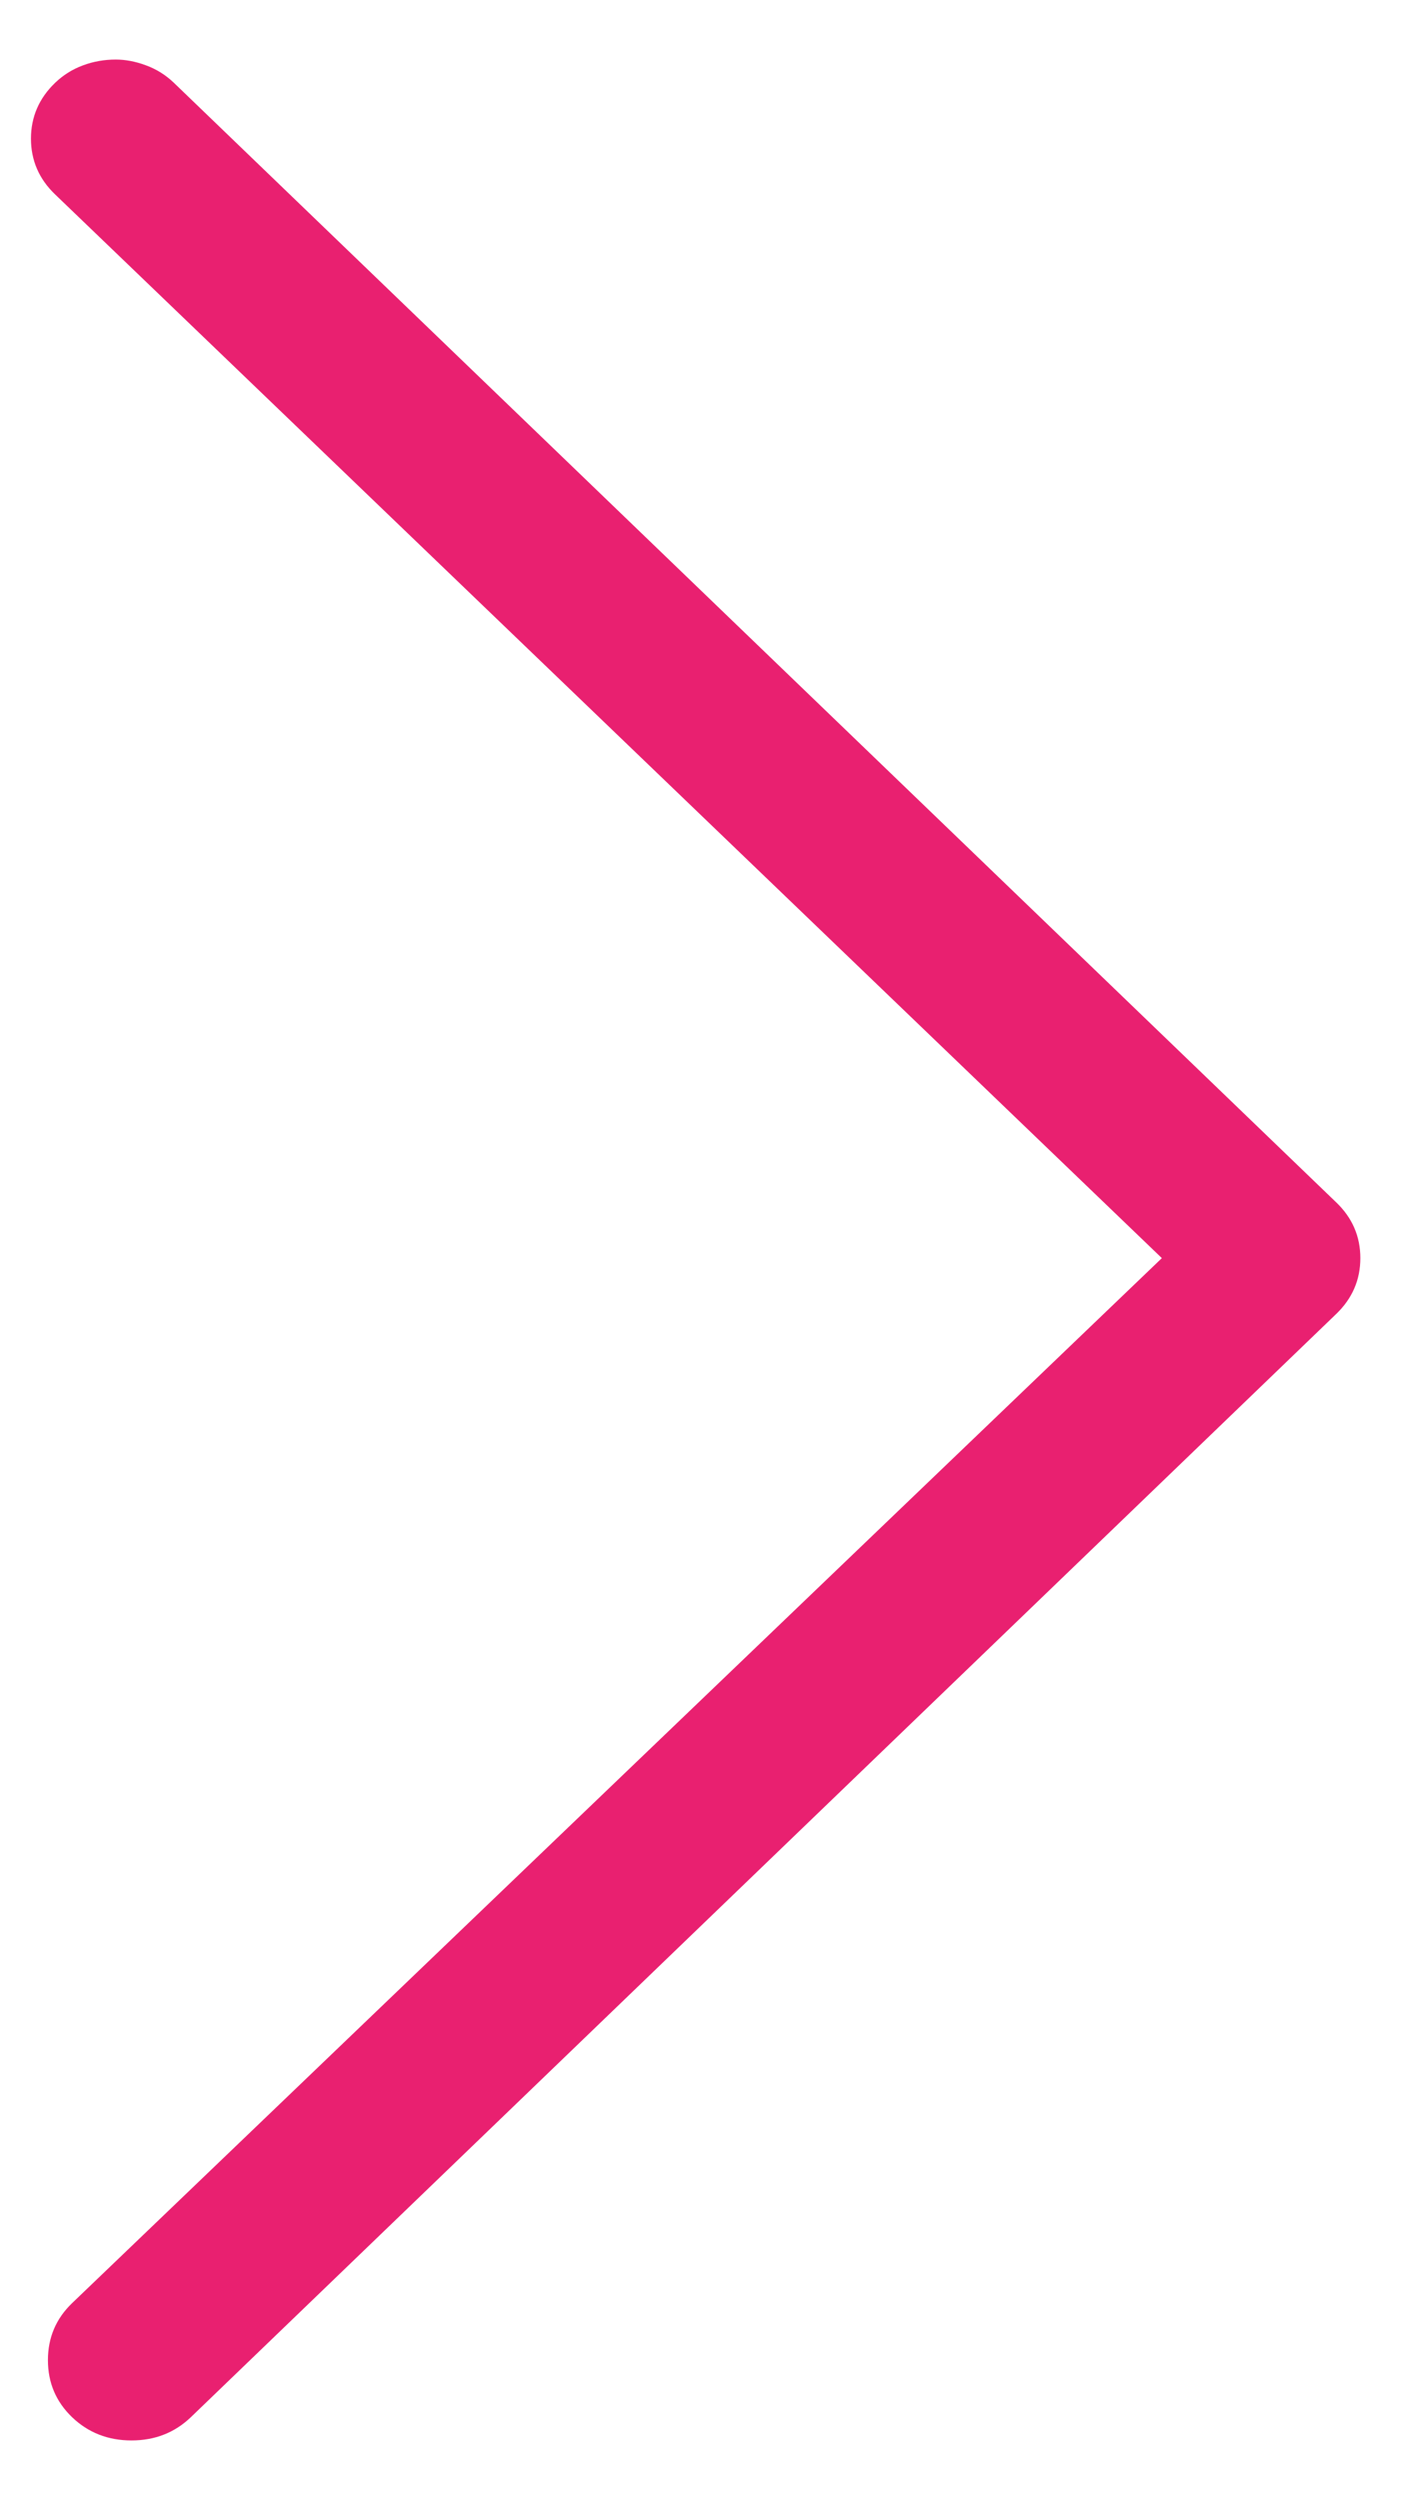 <svg width="16" height="28" viewBox="0 0 16 28" fill="none" xmlns="http://www.w3.org/2000/svg">
<path fill-rule="evenodd" clip-rule="evenodd" d="M1.297 0.667C1.17 0.667 1.048 0.688 0.93 0.732C0.813 0.775 0.709 0.84 0.618 0.927C0.437 1.101 0.347 1.31 0.347 1.553C0.347 1.796 0.437 2.005 0.618 2.178L13.018 14.091L0.808 25.795C0.627 25.969 0.537 26.182 0.537 26.434C0.537 26.686 0.627 26.899 0.808 27.073C0.989 27.246 1.211 27.333 1.473 27.333C1.735 27.333 1.957 27.246 2.138 27.073L14.971 14.717C15.152 14.543 15.242 14.334 15.242 14.091C15.242 13.848 15.152 13.639 14.971 13.466L1.948 0.927C1.857 0.84 1.753 0.775 1.636 0.732C1.518 0.688 1.405 0.667 1.297 0.667Z" fill="#E92070"/>
</svg>
